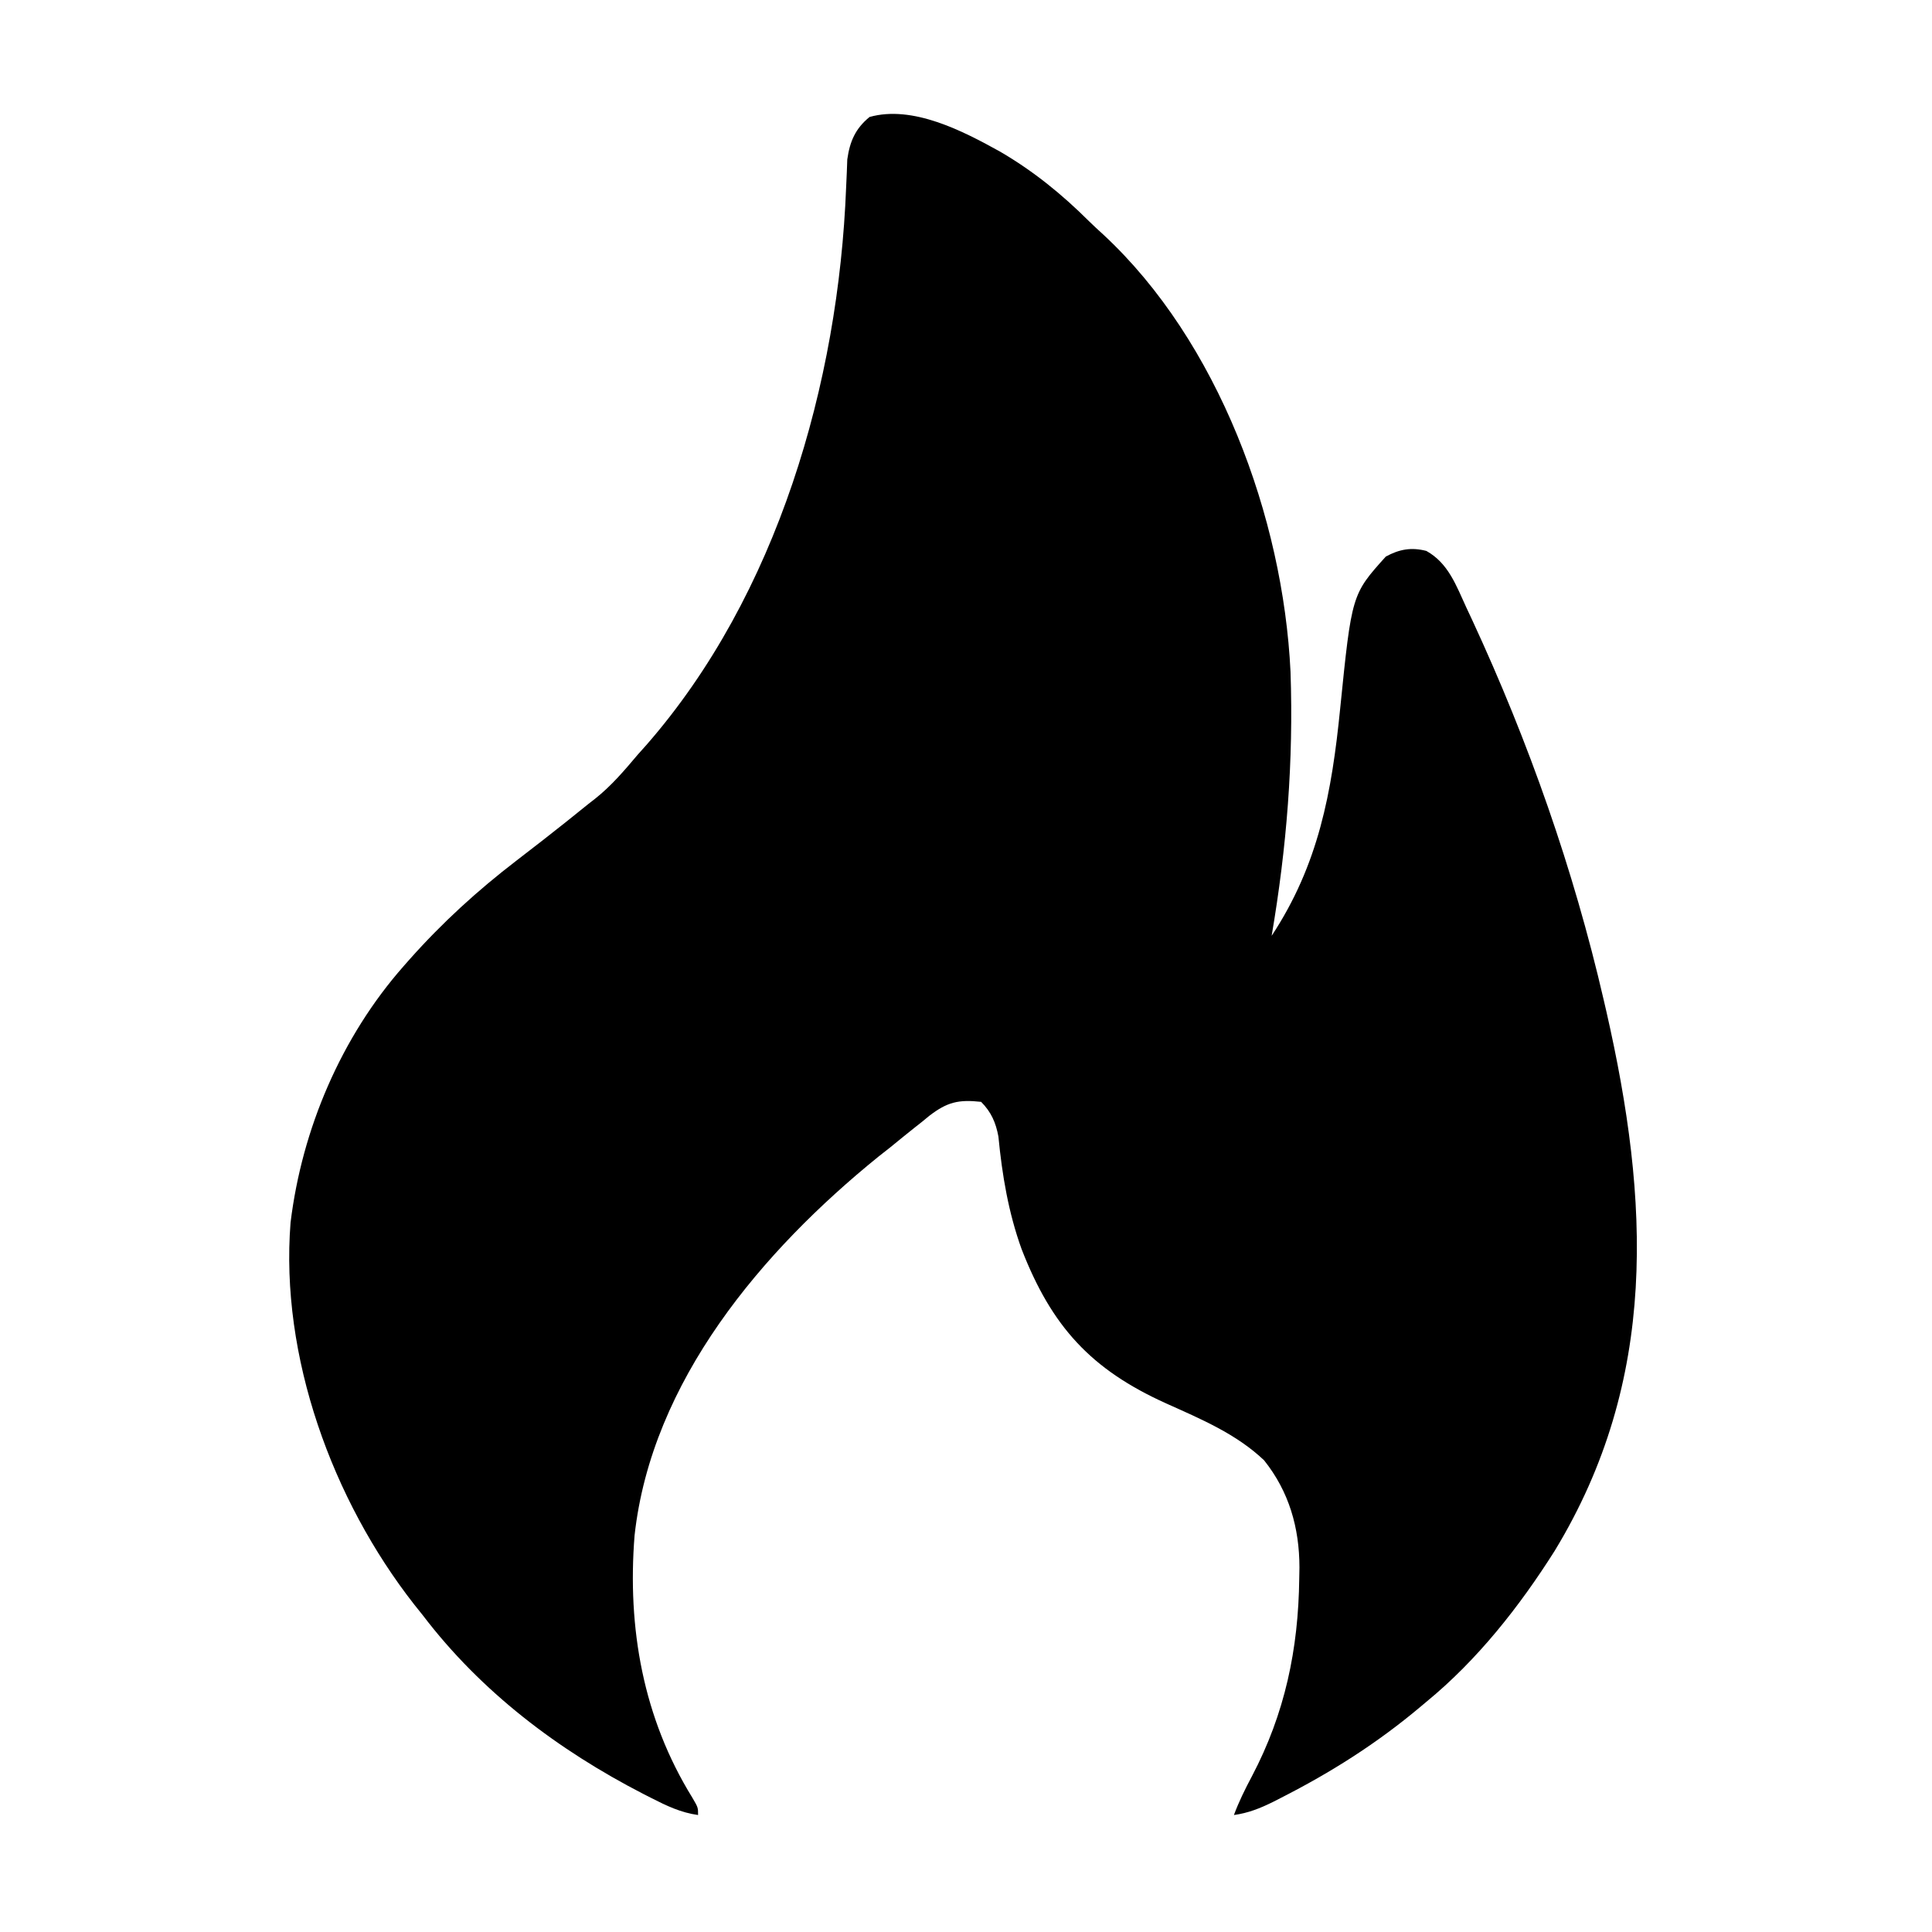 <?xml version="1.0" encoding="UTF-8"?>
<svg version="1.1" xmlns="http://www.w3.org/2000/svg" width="512" height="512">
<path d="M0 0 C8.828 5.154 16.325 11.245 23.558 18.441 C24.774 19.636 26.03 20.789 27.293 21.934 C57.814 50.239 74.979 96.975 76.945 137.805 C77.762 161.572 75.944 184.344 71.945 207.805 C84.402 188.919 87.89 169.733 90.099 147.639 C93.169 117.334 93.169 117.334 102.195 107.305 C105.774 105.353 108.959 104.778 112.945 105.805 C118.812 109.082 120.87 115.026 123.57 120.867 C124.092 121.98 124.613 123.093 125.15 124.239 C140.089 156.493 151.946 190.156 159.945 224.805 C160.178 225.808 160.411 226.812 160.65 227.846 C172.059 277.867 174.54 325.444 146.945 370.805 C137.628 385.545 126.468 399.723 112.945 410.805 C112.427 411.24 111.909 411.676 111.375 412.125 C99.816 421.837 87.76 429.467 74.32 436.305 C73.657 436.643 72.994 436.982 72.311 437.331 C68.881 439.028 65.746 440.28 61.945 440.805 C63.277 437.227 64.92 433.907 66.712 430.54 C75.465 413.916 79.036 396.856 79.258 378.117 C79.276 377.155 79.293 376.192 79.312 375.201 C79.3 364.69 76.568 355.107 69.945 346.805 C62.546 339.78 53.239 335.891 44.06 331.757 C24.034 322.736 13.662 311.342 5.7 290.89 C2.193 281.203 0.521 271.231 -0.465 261.012 C-1.142 257.328 -2.377 254.482 -5.055 251.805 C-11.027 251.147 -14.043 251.859 -18.784 255.51 C-19.753 256.305 -19.753 256.305 -20.742 257.117 C-21.439 257.668 -22.136 258.218 -22.855 258.785 C-24.937 260.44 -26.996 262.121 -29.055 263.805 C-30.116 264.642 -31.179 265.478 -32.242 266.312 C-63.051 291.264 -92.386 325.783 -96.889 366.725 C-98.843 391.272 -94.623 415.098 -81.594 436.18 C-80.055 438.805 -80.055 438.805 -80.055 440.805 C-84.606 440.177 -88.383 438.371 -92.43 436.305 C-93.48 435.771 -93.48 435.771 -94.552 435.226 C-117.187 423.563 -137.548 408.188 -153.055 387.805 C-153.791 386.884 -154.527 385.964 -155.285 385.016 C-176.995 357.289 -190.856 319.252 -188.055 283.805 C-185.025 258.987 -174.629 234.595 -158.055 215.805 C-157.536 215.216 -157.017 214.627 -156.482 214.02 C-147.793 204.256 -138.549 195.831 -128.18 187.867 C-126.593 186.641 -125.007 185.415 -123.422 184.188 C-122.669 183.605 -121.916 183.023 -121.14 182.423 C-117.072 179.266 -113.058 176.044 -109.055 172.805 C-108.499 172.373 -107.944 171.941 -107.371 171.496 C-103.029 168.056 -99.61 164.017 -96.055 159.805 C-95.302 158.963 -94.549 158.121 -93.773 157.254 C-59.039 117.518 -42.844 61.294 -40.825 9.49 C-40.765 8.189 -40.706 6.887 -40.645 5.547 C-40.602 4.39 -40.559 3.234 -40.515 2.042 C-39.835 -2.742 -38.371 -6.115 -34.617 -9.195 C-23.203 -12.399 -9.902 -5.504 0 0 Z " fill="#000000" transform="translate(265.055,40.195)"/>
</svg>
